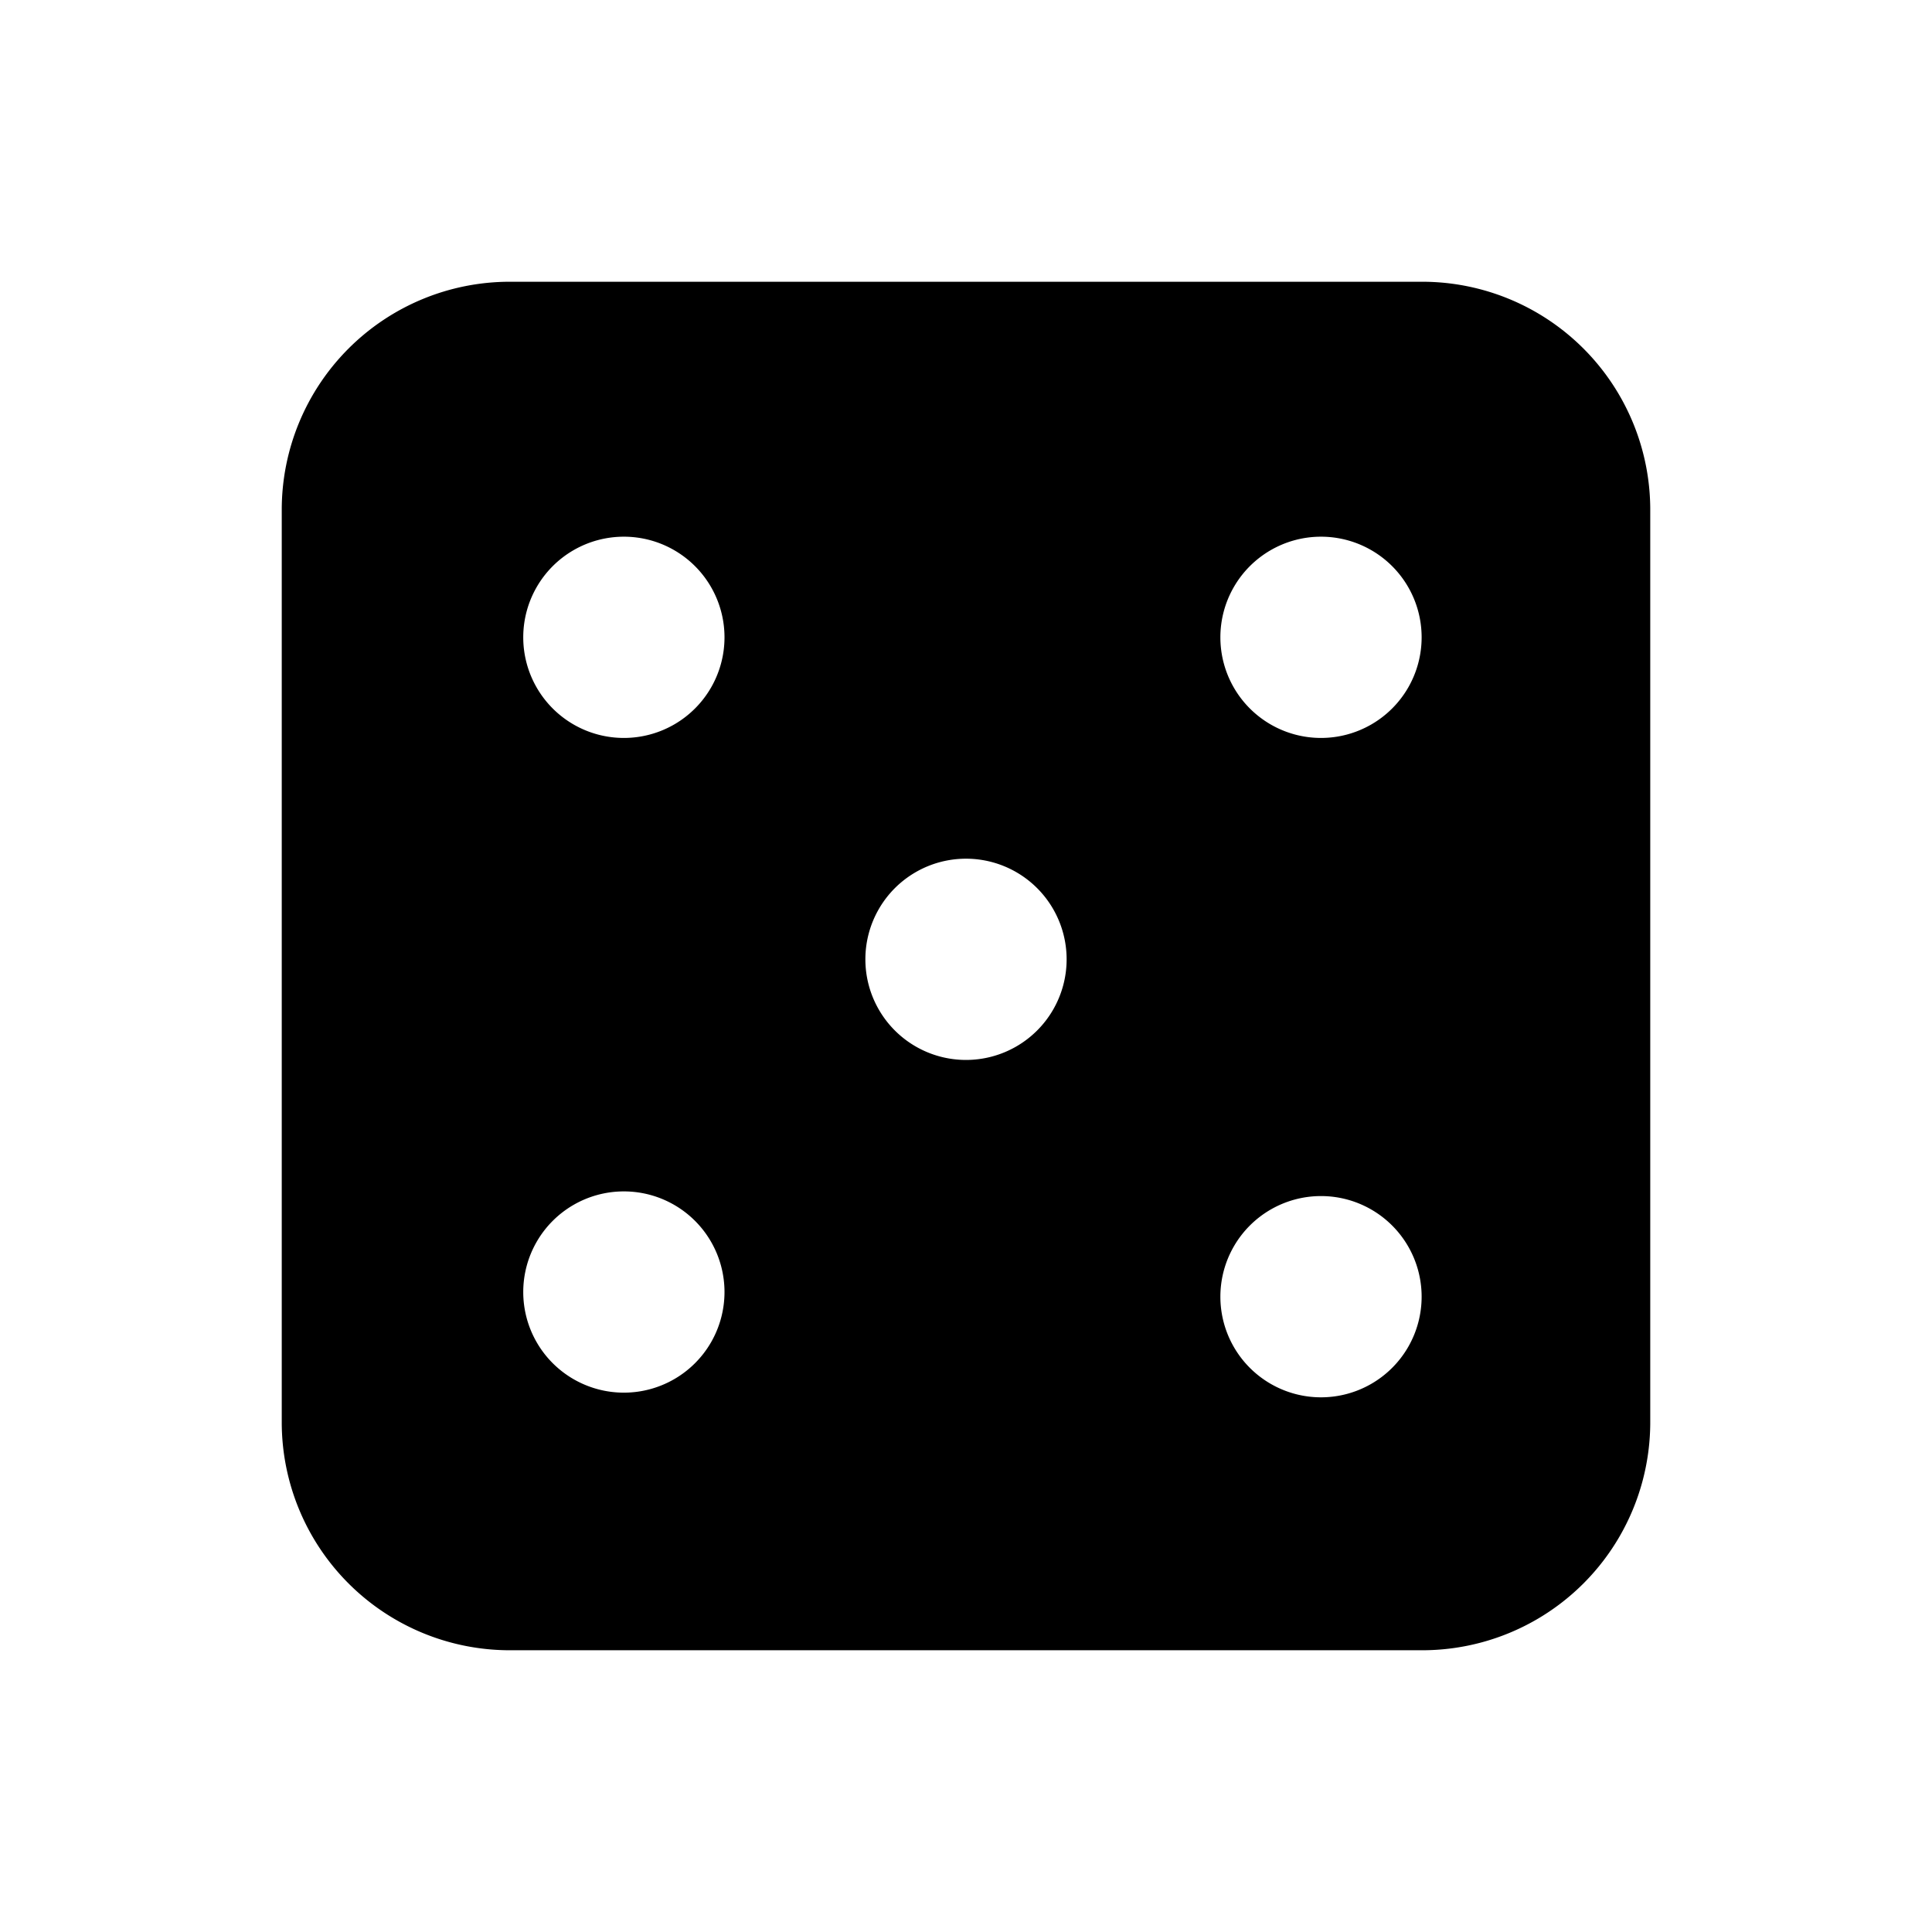 <svg xmlns="http://www.w3.org/2000/svg" width="24" height="24" fill="none" viewBox="0 0 24 24">
  <path fill="#000" fill-rule="evenodd" d="M3.5 6.333A2.833 2.833 0 0 1 6.333 3.5h11.334A2.833 2.833 0 0 1 20.5 6.333v11.334a2.833 2.833 0 0 1-2.833 2.833H6.333A2.833 2.833 0 0 1 3.5 17.667V6.333Zm3 1.584a1.25 1.25 0 1 1 2.5 0 1.25 1.25 0 0 1-2.5 0Zm9.91-1.25a1.25 1.25 0 1 0 0 2.5 1.25 1.25 0 0 0 0-2.5ZM7.75 14.8a1.25 1.25 0 1 0 0 2.5 1.25 1.25 0 0 0 0-2.5Zm8.66.058a1.25 1.25 0 1 0 0 2.5 1.25 1.25 0 0 0 0-2.5Zm-5.66-2.941a1.25 1.25 0 1 1 2.5 0 1.25 1.25 0 0 1-2.5 0Z" clip-rule="evenodd"/>
</svg>

